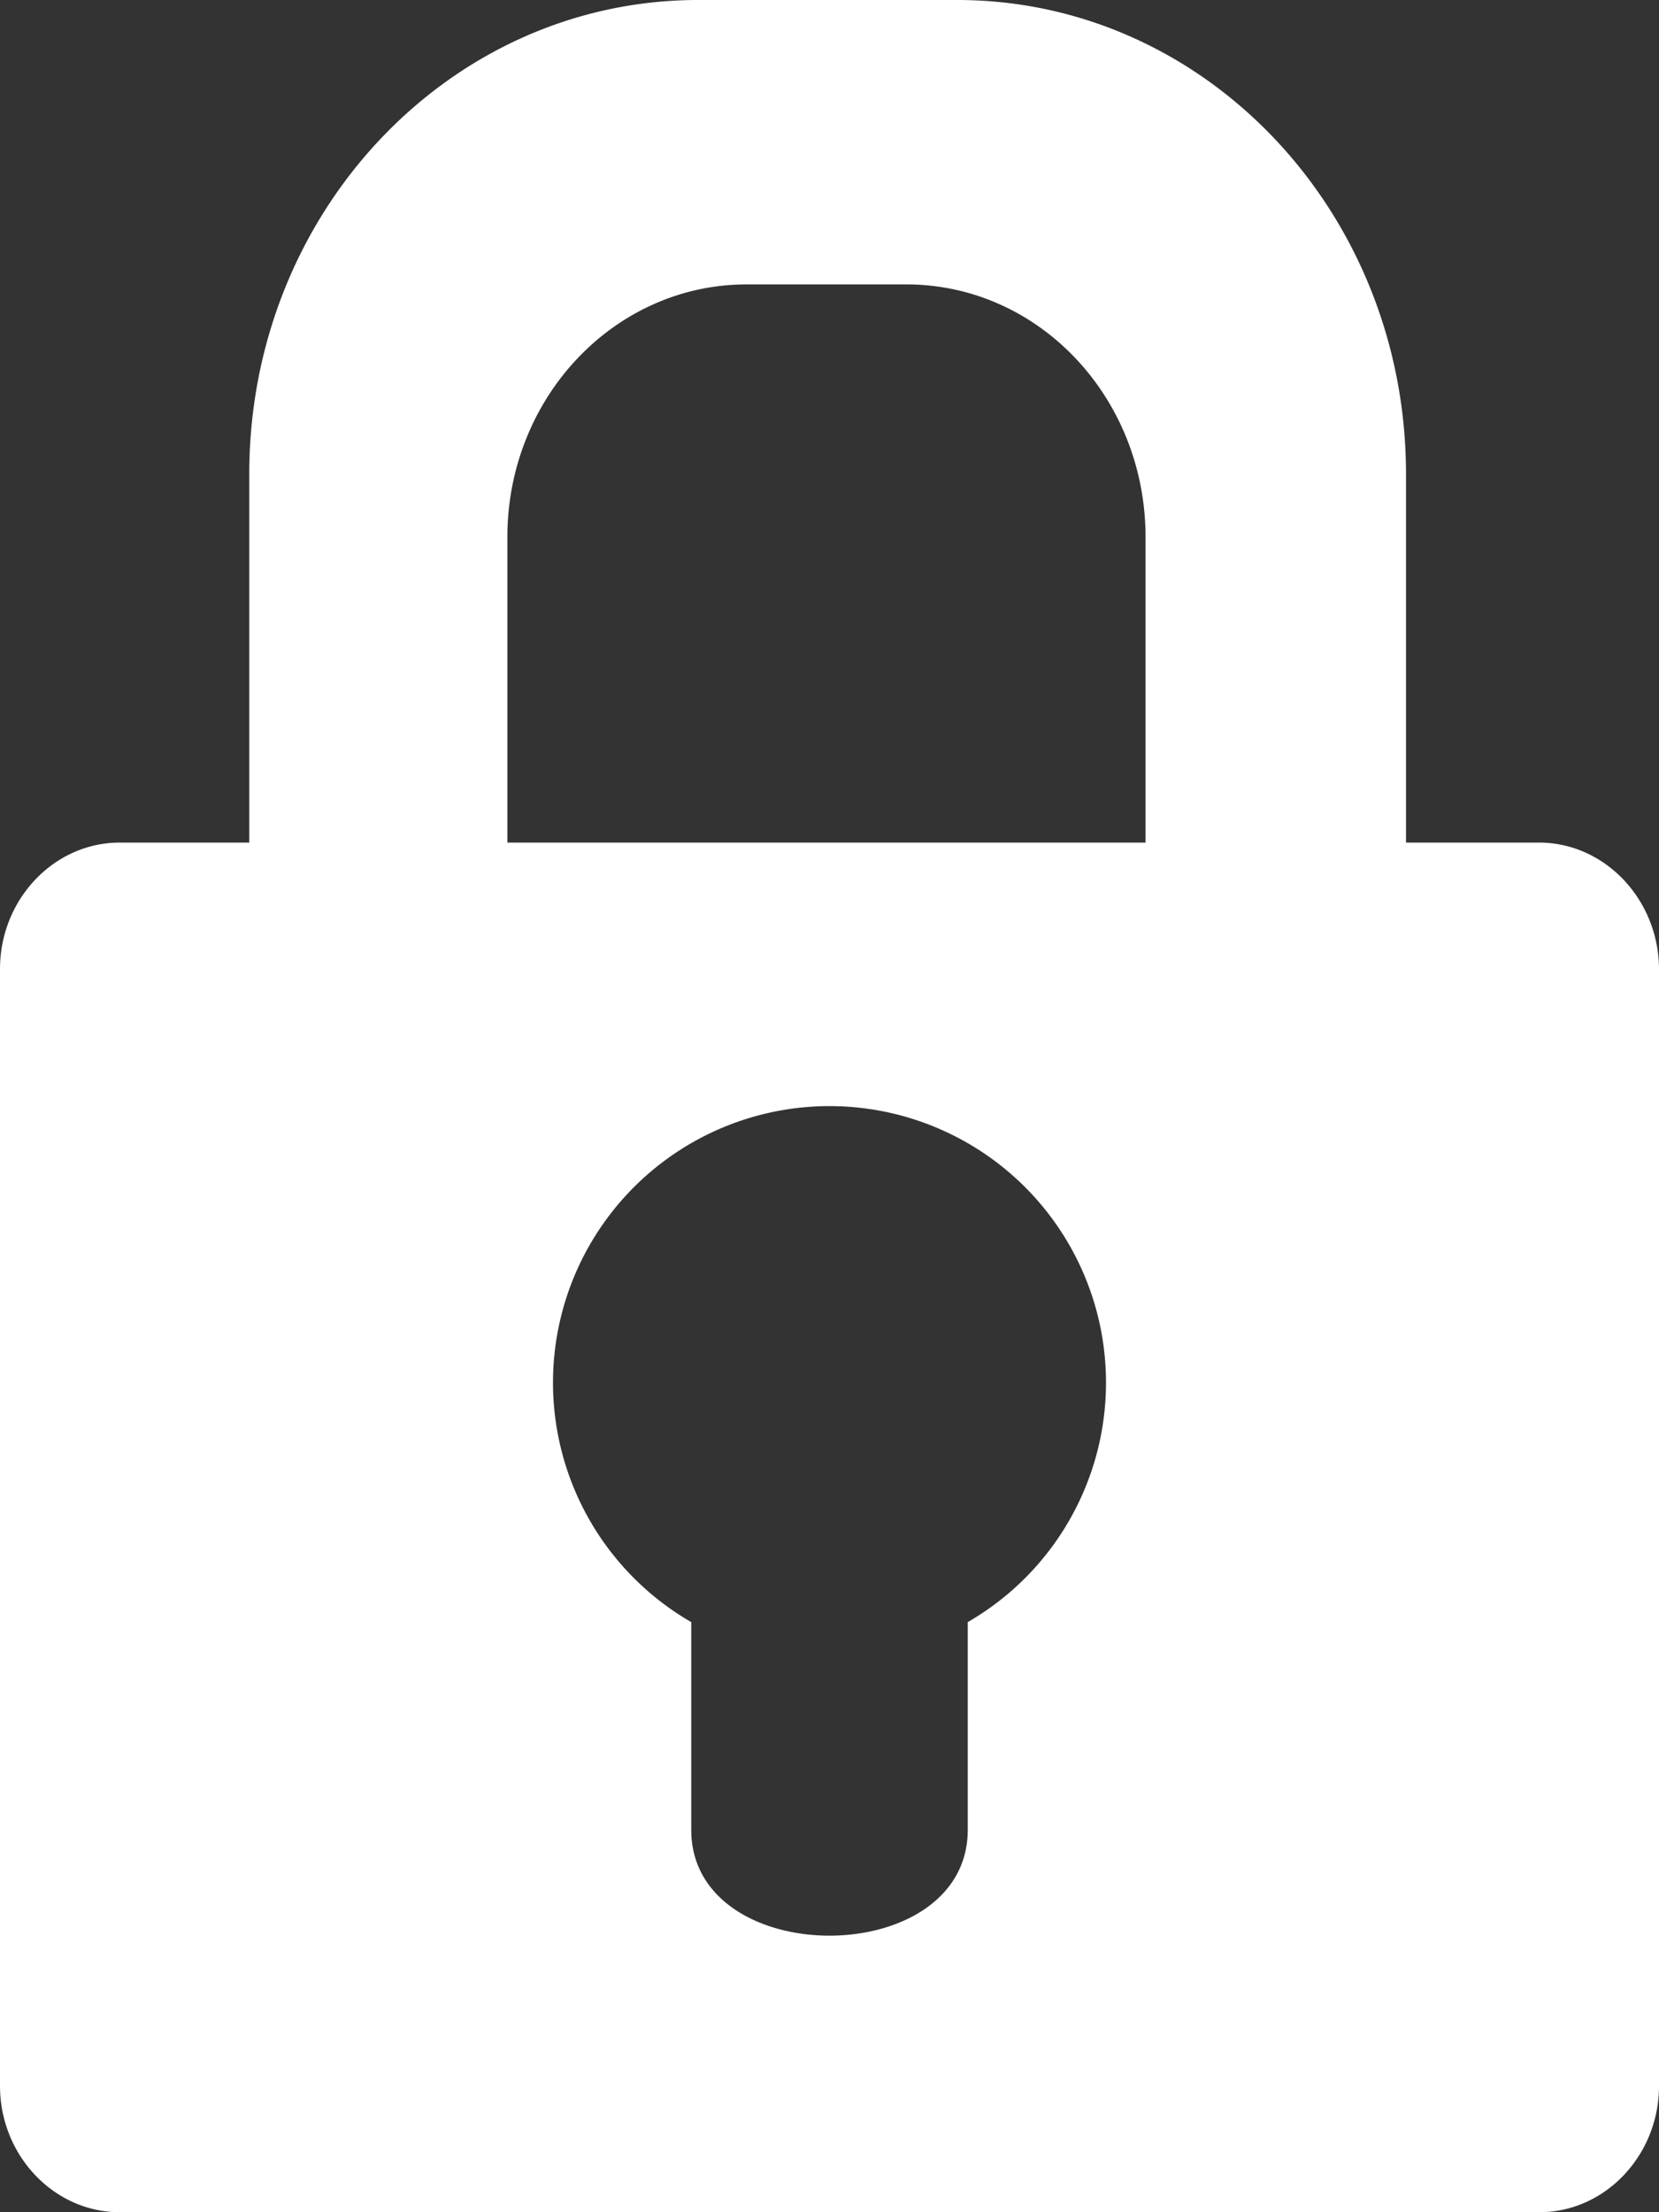 <svg width="12" height="16" viewBox="0 0 12 16" xmlns="http://www.w3.org/2000/svg"><rect x="0" y="0" width="12" height="16" fill="#333333" stroke="none"/><title>icon_lock</title><path d="M11.132 6.094h-.962V3.428C10.17 1.534 8.718 0 6.924 0H5.05C3.255 0 1.803 1.534 1.803 3.428v2.666H.866c-.476 0-.866.412-.866.914v8.078c0 .503.39.914.866.914h10.268c.476 0 .866-.411.866-.914V7.008c-.002-.502-.392-.914-.868-.914zm-2.844 0H3.67V3.885c0-1.01.775-1.828 1.731-1.828h1.155c.957 0 1.73.817 1.73 1.828v2.21zM7 11.732v1.502c0 1.021-2 1.021-2 0v-1.502a2 2 0 1 1 2 0z" fill="#FFF" fill-rule="evenodd"/></svg>